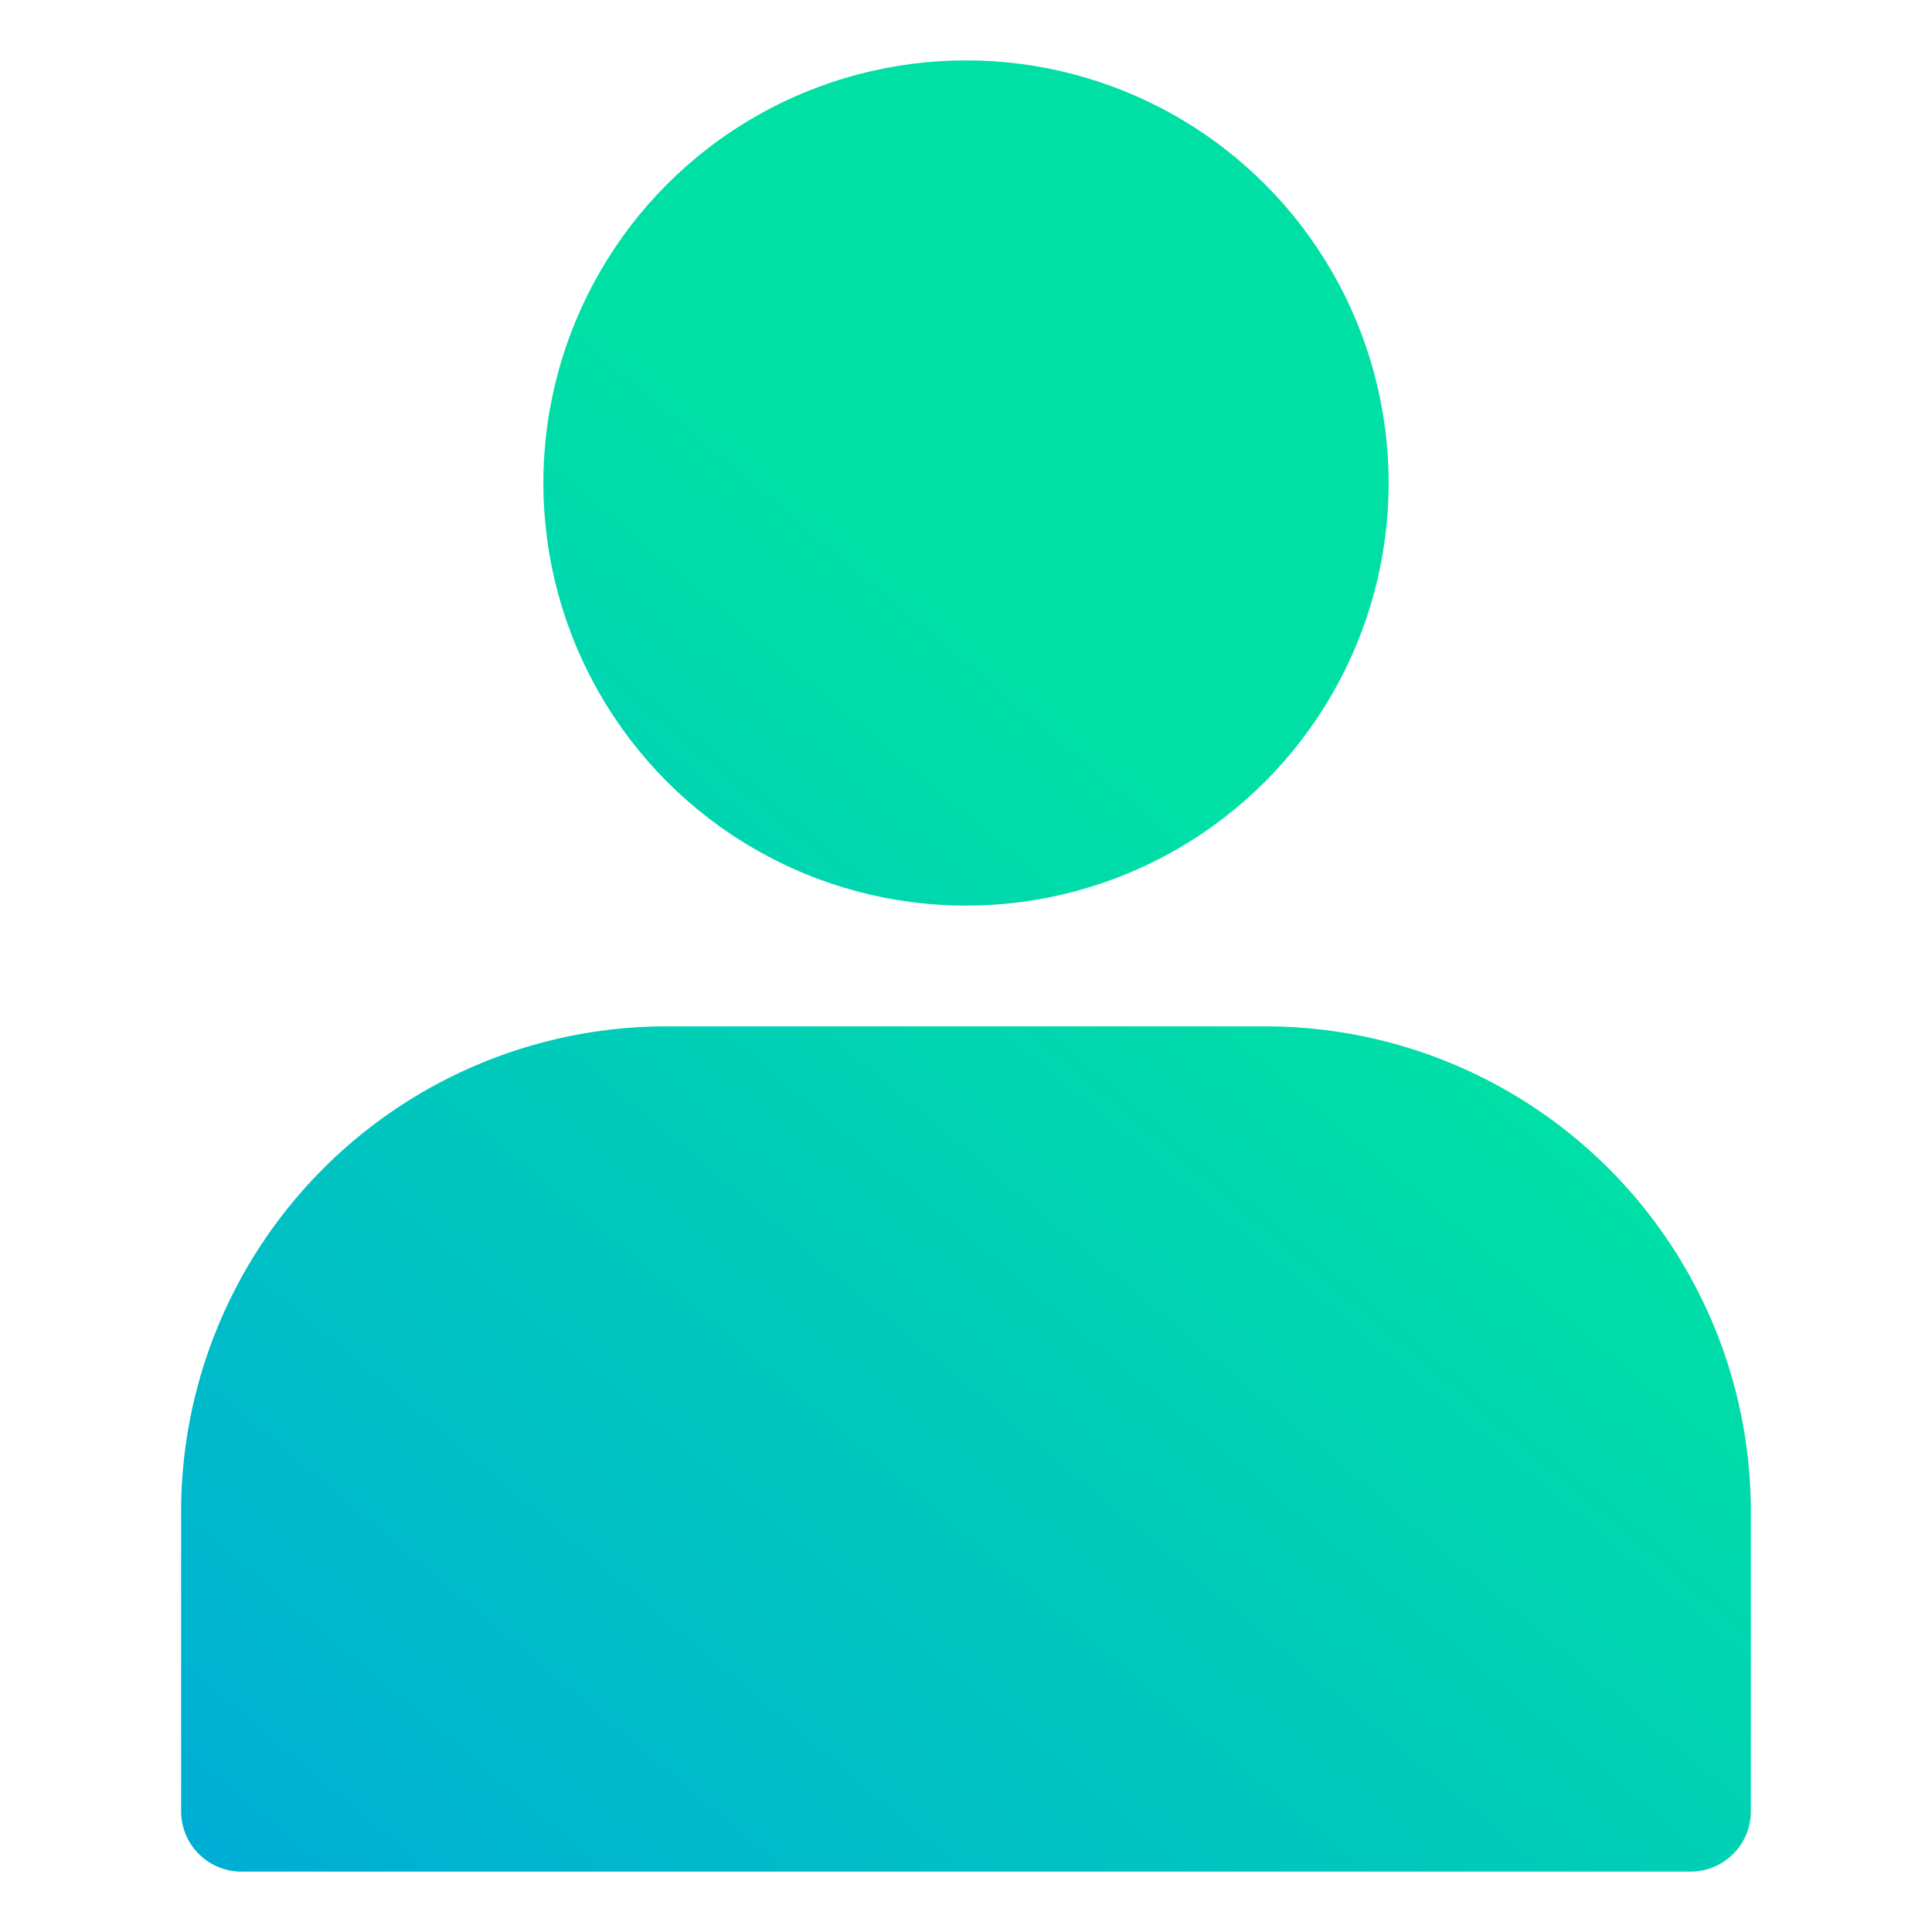 <svg id="Layer_3" height="512" viewBox="0 0 32 32" width="512" xmlns="http://www.w3.org/2000/svg" xmlns:xlink="http://www.w3.org/1999/xlink" data-name="Layer 3"><linearGradient id="linear-gradient" gradientUnits="userSpaceOnUse" x1="-4.418" x2="14.992" y1="32.328" y2="9.201"><stop offset="0" stop-color="#00a1e2"/><stop offset="1" stop-color="#00e0a5"/></linearGradient><linearGradient id="linear-gradient-2" x1="4.563" x2="23.973" xlink:href="#linear-gradient" y1="39.865" y2="16.739"/><circle cx="16" cy="8" fill="url(#linear-gradient)" r="7"/><path d="m20.97 17h-9.94a8.04 8.04 0 0 0 -8.03 8.03v4.97a1 1 0 0 0 1 1h24a1 1 0 0 0 1-1v-4.97a8.04 8.04 0 0 0 -8.03-8.03z" fill="url(#linear-gradient-2)"/></svg>